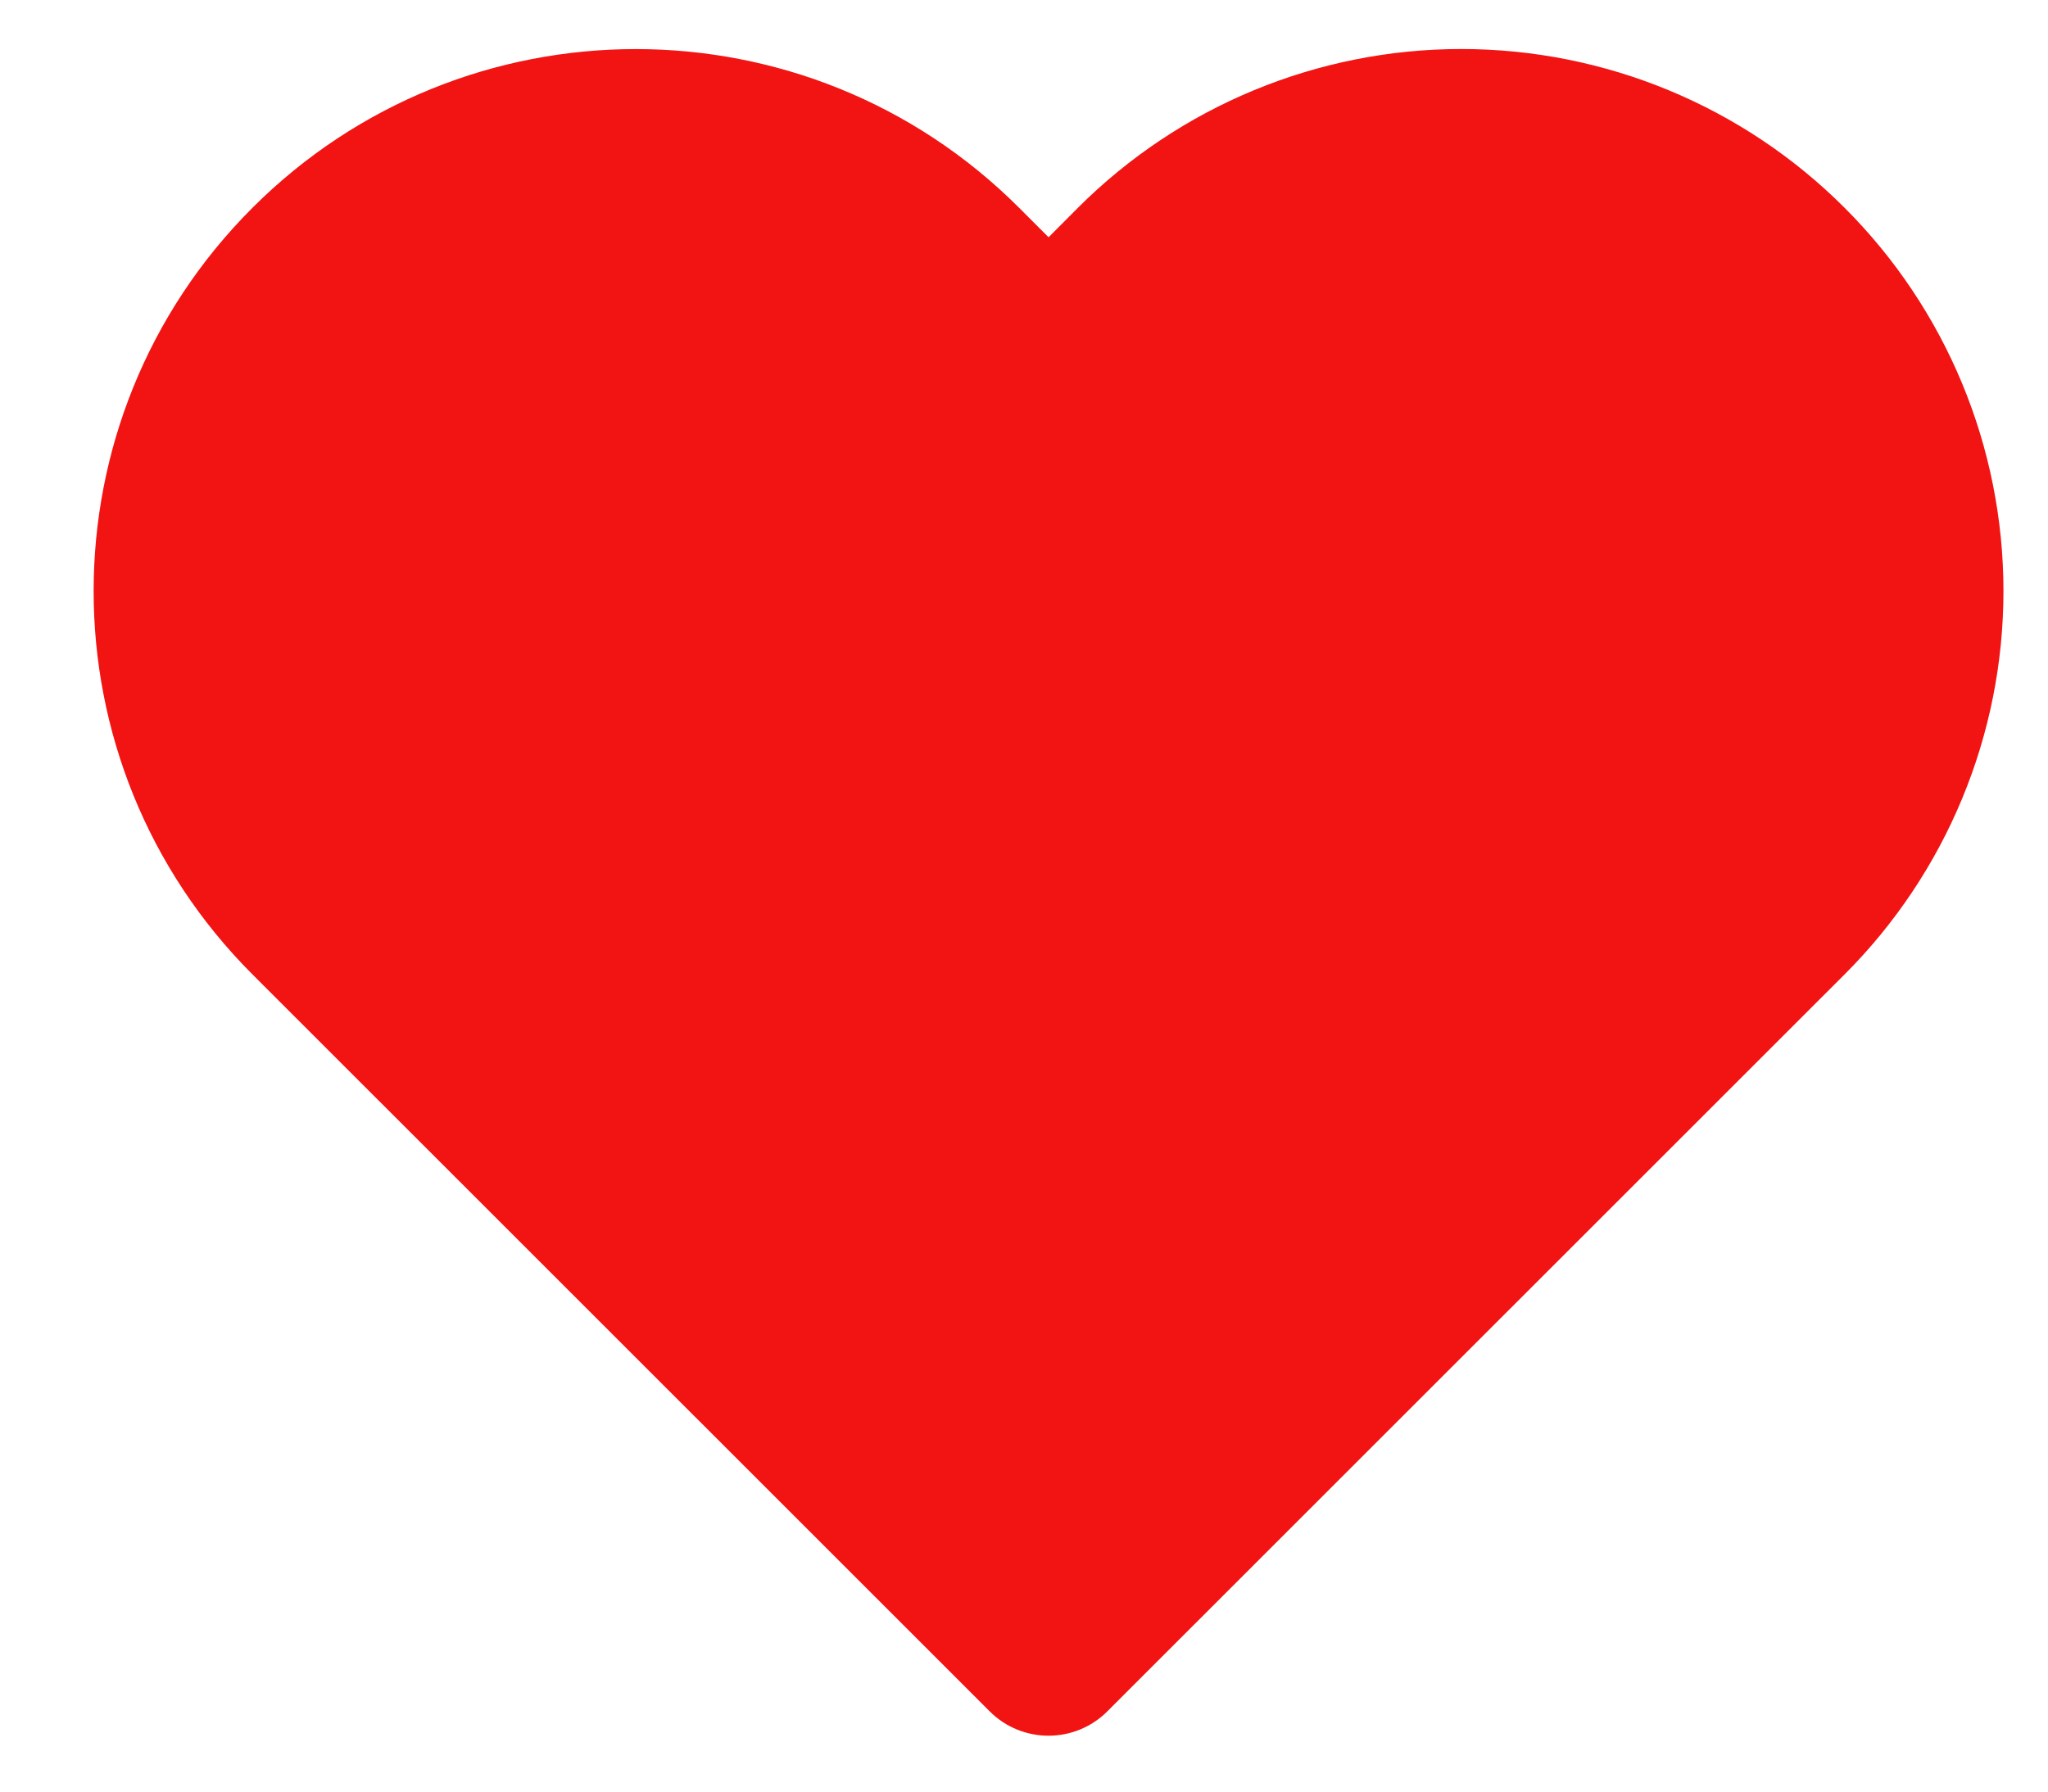 <?xml version="1.0" encoding="UTF-8"?>
<svg width="16px" height="14px" viewBox="0 0 16 14" version="1.1" xmlns="http://www.w3.org/2000/svg" xmlns:xlink="http://www.w3.org/1999/xlink">
    <!-- Generator: Sketch 61.2 (89653) - https://sketch.com -->
    <title>图标/点赞</title>
    <desc>Created with Sketch.</desc>
    <defs>
        <path d="M7.861,1.344 C8.656,0.549 9.733,0.103 10.856,0.103 C11.98,0.103 13.057,0.549 13.851,1.344 C14.646,2.138 15.092,3.215 15.092,4.339 C15.092,5.462 14.646,6.539 13.851,7.334 L8.092,13.092 C7.838,13.347 7.425,13.347 7.171,13.092 L1.412,7.334 C-0.242,5.679 -0.242,2.998 1.412,1.344 C3.066,-0.31 5.748,-0.31 7.402,1.344 L7.632,1.574 L7.861,1.344 Z" id="path-1"></path>
    </defs>
    <g id="精品-" stroke="none" stroke-width="1" fill="none" fill-rule="evenodd">
        <g id="精品" transform="translate(-231, -370)">
            <g id="图标/点赞" transform="translate(227, 365)">
                <g id="编组">
                    <rect id="矩形" x="0" y="0" width="24" height="24"></rect>
                    <g id="heart" transform="translate(4.56, 5.28)">
                        <mask id="mask-2" fill="white">
                            <use xlink:href="#path-1"></use>
                        </mask>
                        <use id="Shape" fill="#F21313" fill-rule="nonzero" xlink:href="#path-1"></use>
                    </g>
                </g>
            </g>
        </g>
    </g>
</svg>